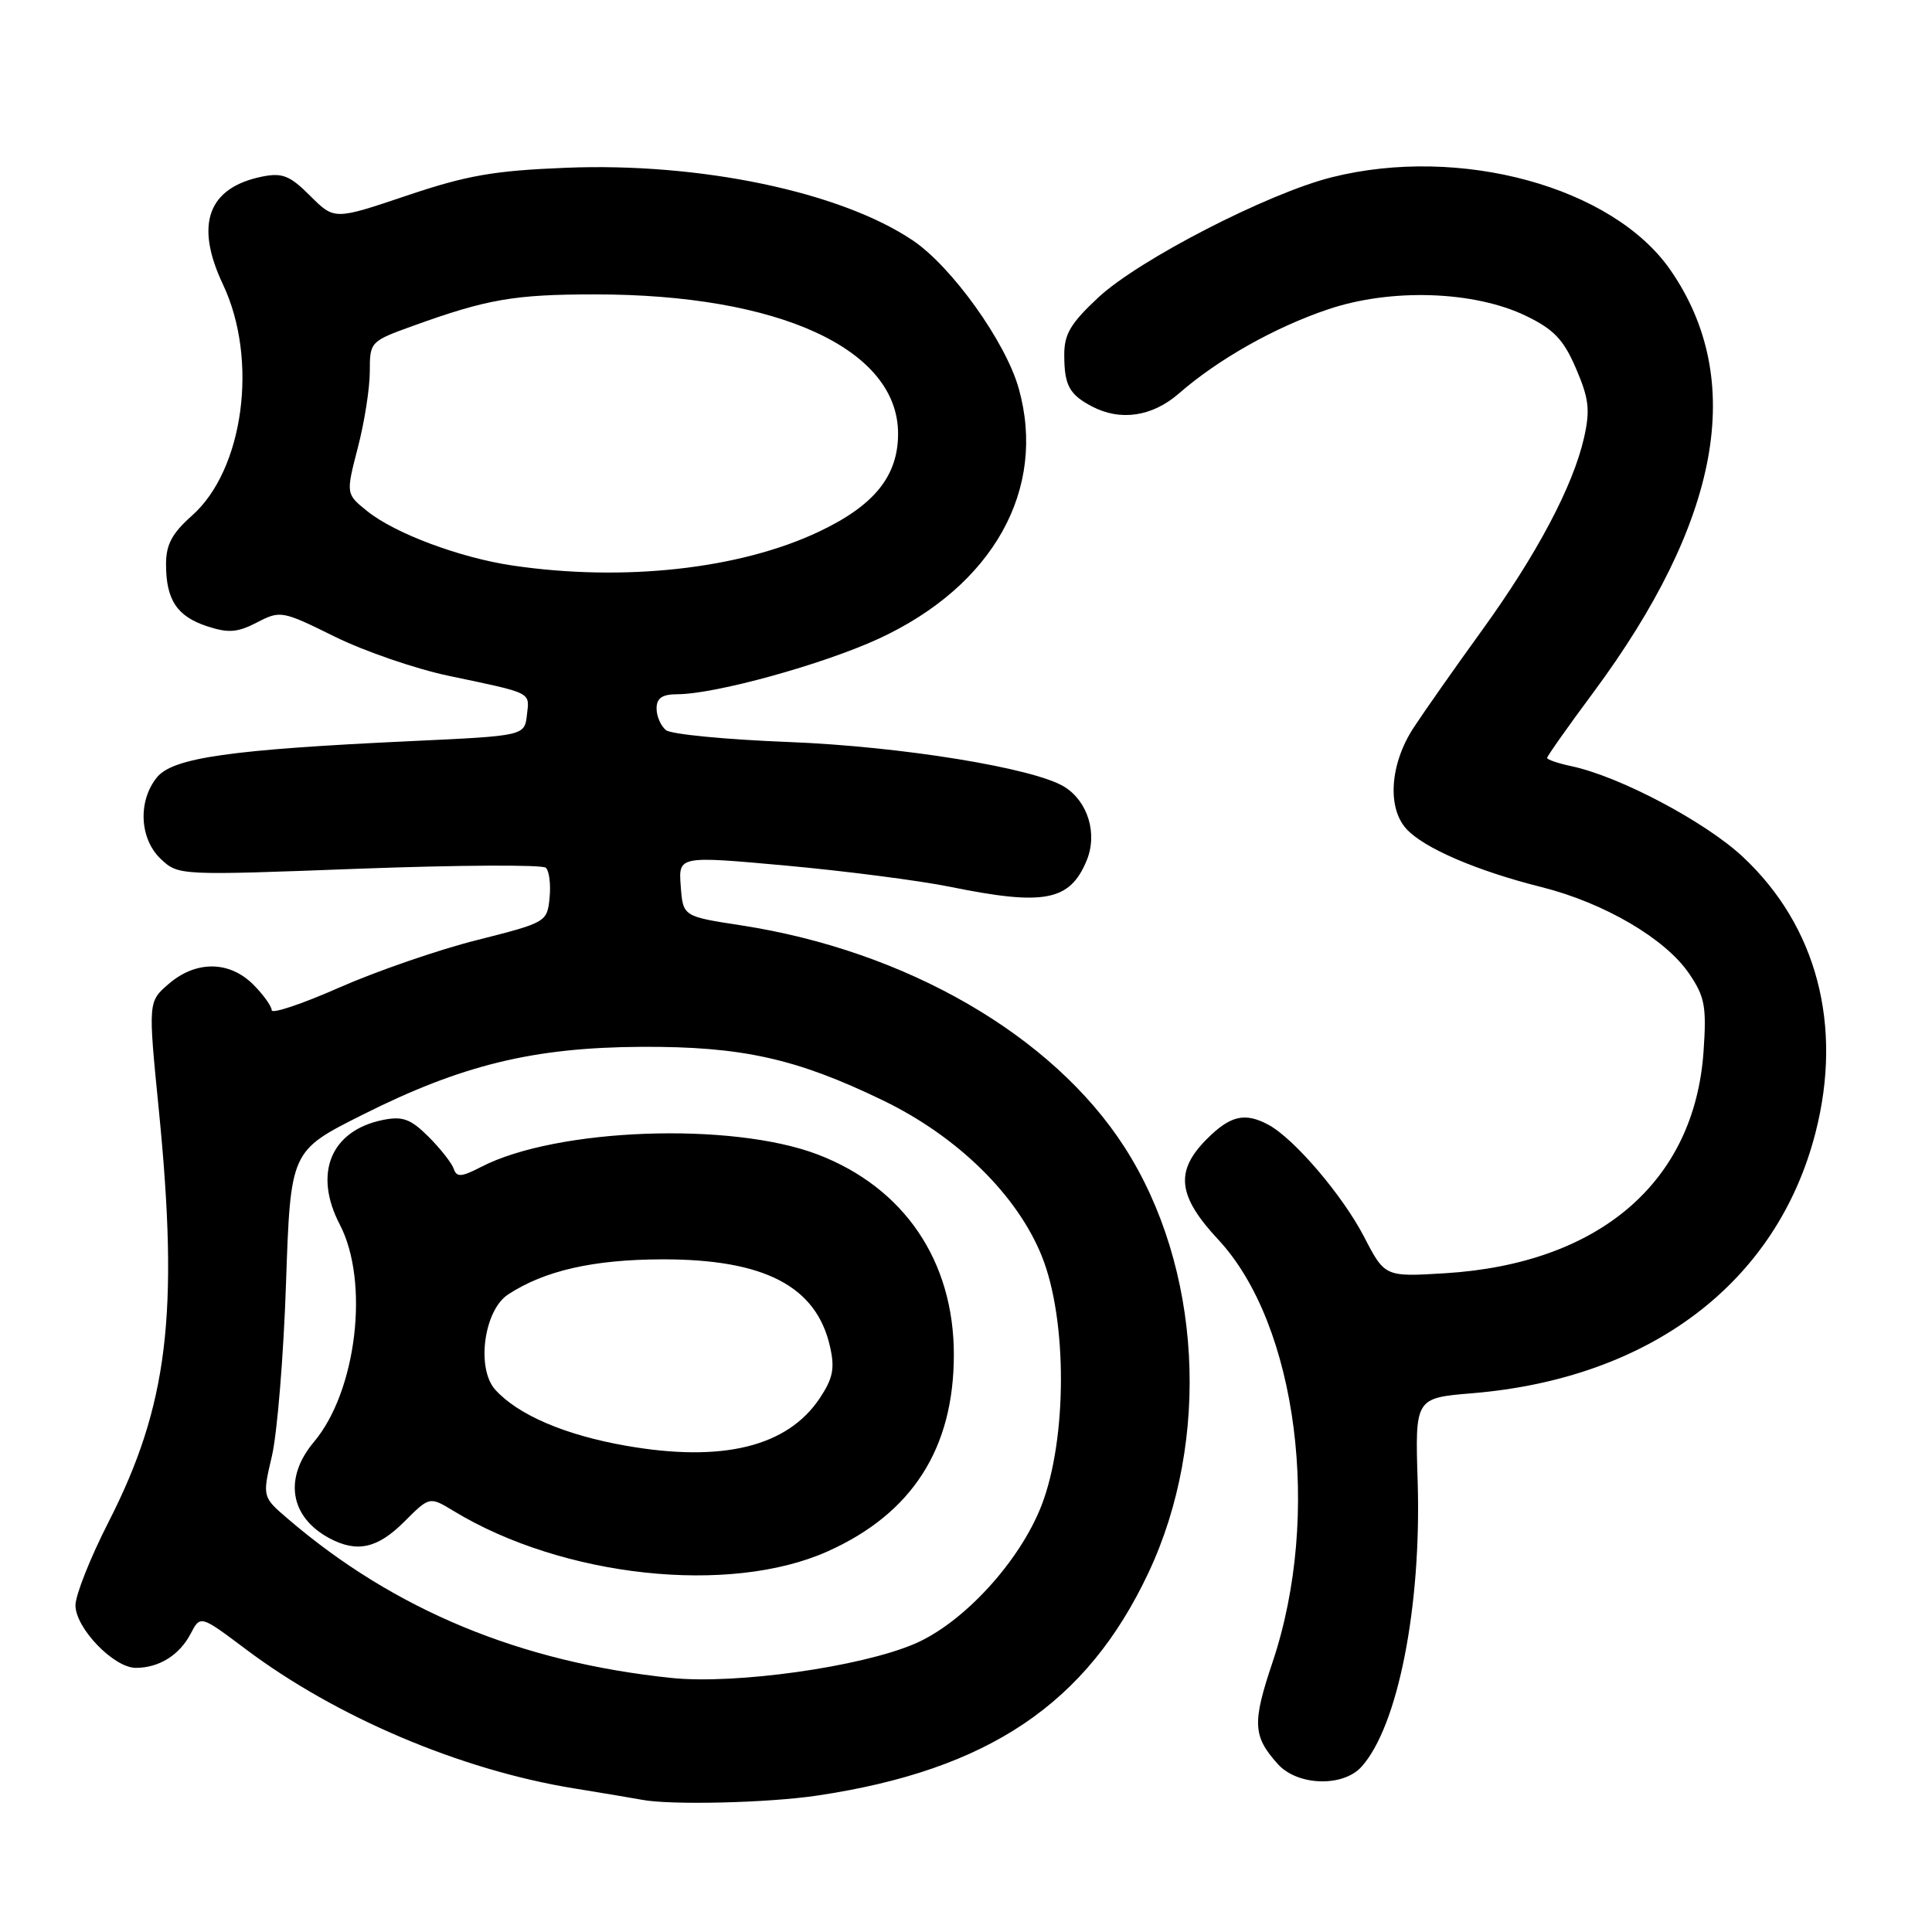 <?xml version="1.0" encoding="UTF-8" standalone="no"?>
<!DOCTYPE svg PUBLIC "-//W3C//DTD SVG 1.1//EN" "http://www.w3.org/Graphics/SVG/1.1/DTD/svg11.dtd" >
<svg xmlns="http://www.w3.org/2000/svg" xmlns:xlink="http://www.w3.org/1999/xlink" version="1.1" viewBox="0 0 256 256">
 <g >
 <path fill="currentColor"
d=" M 108.31 237.92 C 130.95 234.54 144.00 225.76 152.17 208.41 C 160.49 190.75 159.21 167.91 149.02 152.03 C 139.51 137.21 120.10 125.98 98.18 122.61 C 90.50 121.43 90.50 121.43 90.20 117.41 C 89.90 113.40 89.90 113.40 104.20 114.70 C 112.07 115.42 121.81 116.68 125.86 117.50 C 138.36 120.05 141.76 119.40 143.98 114.04 C 145.46 110.49 144.17 106.21 141.04 104.26 C 137.05 101.77 119.39 98.90 104.50 98.32 C 96.25 98.00 88.94 97.30 88.25 96.75 C 87.56 96.20 87.00 94.91 87.00 93.88 C 87.00 92.50 87.73 92.00 89.75 91.99 C 94.78 91.98 109.04 88.04 116.46 84.62 C 131.59 77.62 138.74 64.85 134.99 51.48 C 133.27 45.32 126.11 35.32 120.94 31.85 C 111.36 25.41 92.78 21.52 75.01 22.23 C 65.46 22.61 61.87 23.23 53.90 25.92 C 44.31 29.15 44.31 29.15 41.11 25.96 C 38.43 23.27 37.42 22.87 34.78 23.39 C 27.55 24.84 25.77 29.71 29.54 37.68 C 34.26 47.65 32.30 62.25 25.43 68.33 C 22.80 70.66 22.00 72.16 22.00 74.75 C 22.00 79.48 23.44 81.66 27.43 82.98 C 30.26 83.91 31.45 83.82 34.05 82.48 C 37.15 80.87 37.38 80.91 44.36 84.36 C 48.29 86.30 55.10 88.64 59.50 89.56 C 70.67 91.91 70.17 91.66 69.82 94.74 C 69.50 97.50 69.50 97.50 54.50 98.20 C 30.49 99.32 22.91 100.40 20.79 103.01 C 18.24 106.16 18.49 111.17 21.32 113.83 C 23.64 116.01 23.75 116.01 47.57 115.11 C 60.73 114.62 71.87 114.56 72.32 114.98 C 72.78 115.40 73.00 117.20 72.82 118.98 C 72.50 122.18 72.38 122.24 63.22 124.56 C 58.12 125.84 49.90 128.68 44.97 130.85 C 40.04 133.03 36.00 134.38 36.00 133.86 C 36.00 133.34 34.90 131.80 33.55 130.45 C 30.39 127.30 25.97 127.26 22.37 130.36 C 19.62 132.72 19.62 132.72 21.05 147.11 C 23.73 174.15 22.25 186.25 14.38 201.68 C 11.97 206.40 10.00 211.36 10.00 212.71 C 10.00 215.73 15.08 221.00 17.99 221.00 C 21.07 221.00 23.77 219.32 25.26 216.48 C 26.55 214.01 26.55 214.01 32.53 218.50 C 44.52 227.52 61.01 234.52 76.00 236.96 C 80.12 237.63 84.17 238.31 85.00 238.47 C 88.75 239.21 101.78 238.90 108.31 237.92 Z  M 180.40 234.11 C 185.22 228.78 188.36 212.89 187.85 196.37 C 187.50 185.24 187.50 185.24 195.11 184.61 C 218.75 182.64 235.51 169.90 240.58 150.02 C 244.20 135.84 240.72 122.69 230.94 113.54 C 225.97 108.89 214.63 102.89 208.25 101.53 C 206.46 101.15 205.00 100.65 205.00 100.43 C 205.00 100.20 207.74 96.31 211.10 91.79 C 227.98 69.01 231.40 50.32 221.34 35.78 C 213.71 24.76 193.50 19.22 176.46 23.49 C 168.00 25.61 150.92 34.41 145.55 39.40 C 141.85 42.85 141.00 44.28 141.02 47.07 C 141.03 51.06 141.69 52.27 144.68 53.85 C 148.46 55.84 152.69 55.21 156.22 52.13 C 161.40 47.61 168.94 43.35 176.00 40.98 C 184.34 38.17 195.35 38.54 202.21 41.86 C 205.90 43.65 207.18 44.99 208.83 48.83 C 210.54 52.81 210.72 54.31 209.90 57.97 C 208.45 64.40 203.64 73.48 196.33 83.58 C 192.78 88.49 188.72 94.27 187.30 96.44 C 184.19 101.21 183.78 106.99 186.34 109.82 C 188.63 112.36 195.69 115.40 204.28 117.55 C 212.58 119.64 220.67 124.38 223.81 129.00 C 225.90 132.07 226.14 133.34 225.73 139.31 C 224.54 156.62 211.94 167.44 191.50 168.71 C 183.50 169.20 183.50 169.20 180.73 163.85 C 177.87 158.35 171.47 150.86 168.06 149.03 C 164.95 147.37 163.03 147.81 159.92 150.92 C 155.66 155.18 156.03 158.47 161.43 164.26 C 171.91 175.51 175.15 200.77 168.63 220.22 C 165.91 228.30 166.00 230.06 169.32 233.75 C 171.92 236.64 177.94 236.83 180.40 234.11 Z  M 89.00 222.34 C 68.95 220.26 52.24 213.34 38.13 201.24 C 34.76 198.35 34.76 198.35 36.03 192.93 C 36.73 189.94 37.58 179.62 37.90 170.00 C 38.50 152.50 38.50 152.50 48.00 147.73 C 61.19 141.10 70.69 138.79 85.00 138.71 C 98.29 138.65 105.49 140.24 117.00 145.81 C 126.89 150.59 134.83 158.39 138.07 166.51 C 141.44 174.95 141.41 190.69 138.01 199.47 C 135.13 206.90 127.67 215.04 121.20 217.81 C 114.06 220.88 97.45 223.21 89.00 222.34 Z  M 109.68 205.56 C 120.87 200.54 126.39 191.94 126.39 179.50 C 126.39 167.06 119.79 157.36 108.36 152.98 C 96.96 148.62 73.73 149.47 63.78 154.61 C 61.15 155.97 60.51 156.02 60.13 154.89 C 59.88 154.14 58.38 152.22 56.80 150.64 C 54.42 148.27 53.37 147.88 50.78 148.39 C 43.84 149.78 41.48 155.47 45.03 162.27 C 48.98 169.87 47.26 184.33 41.60 191.06 C 37.56 195.86 38.40 201.02 43.68 203.84 C 47.32 205.77 50.03 205.17 53.56 201.64 C 56.92 198.28 56.92 198.28 60.10 200.21 C 74.56 209.00 96.69 211.39 109.68 205.56 Z  M 67.95 74.94 C 60.95 73.91 52.34 70.69 48.66 67.73 C 45.83 65.45 45.83 65.45 47.41 59.33 C 48.29 55.97 49.00 51.42 49.00 49.23 C 49.00 45.29 49.06 45.22 54.75 43.17 C 64.53 39.64 68.15 39.01 78.79 39.01 C 103.20 38.99 119.00 46.24 119.00 57.46 C 119.00 63.08 115.85 66.98 108.51 70.45 C 98.03 75.41 82.69 77.11 67.95 74.94 Z  M 82.96 191.57 C 74.89 190.16 68.65 187.49 65.63 184.15 C 63.08 181.33 64.12 173.62 67.33 171.52 C 72.14 168.37 78.59 166.90 87.68 166.87 C 101.26 166.83 108.18 170.42 109.98 178.43 C 110.64 181.32 110.37 182.64 108.63 185.26 C 104.34 191.70 95.75 193.81 82.96 191.57 Z "/>
</g>
</svg>